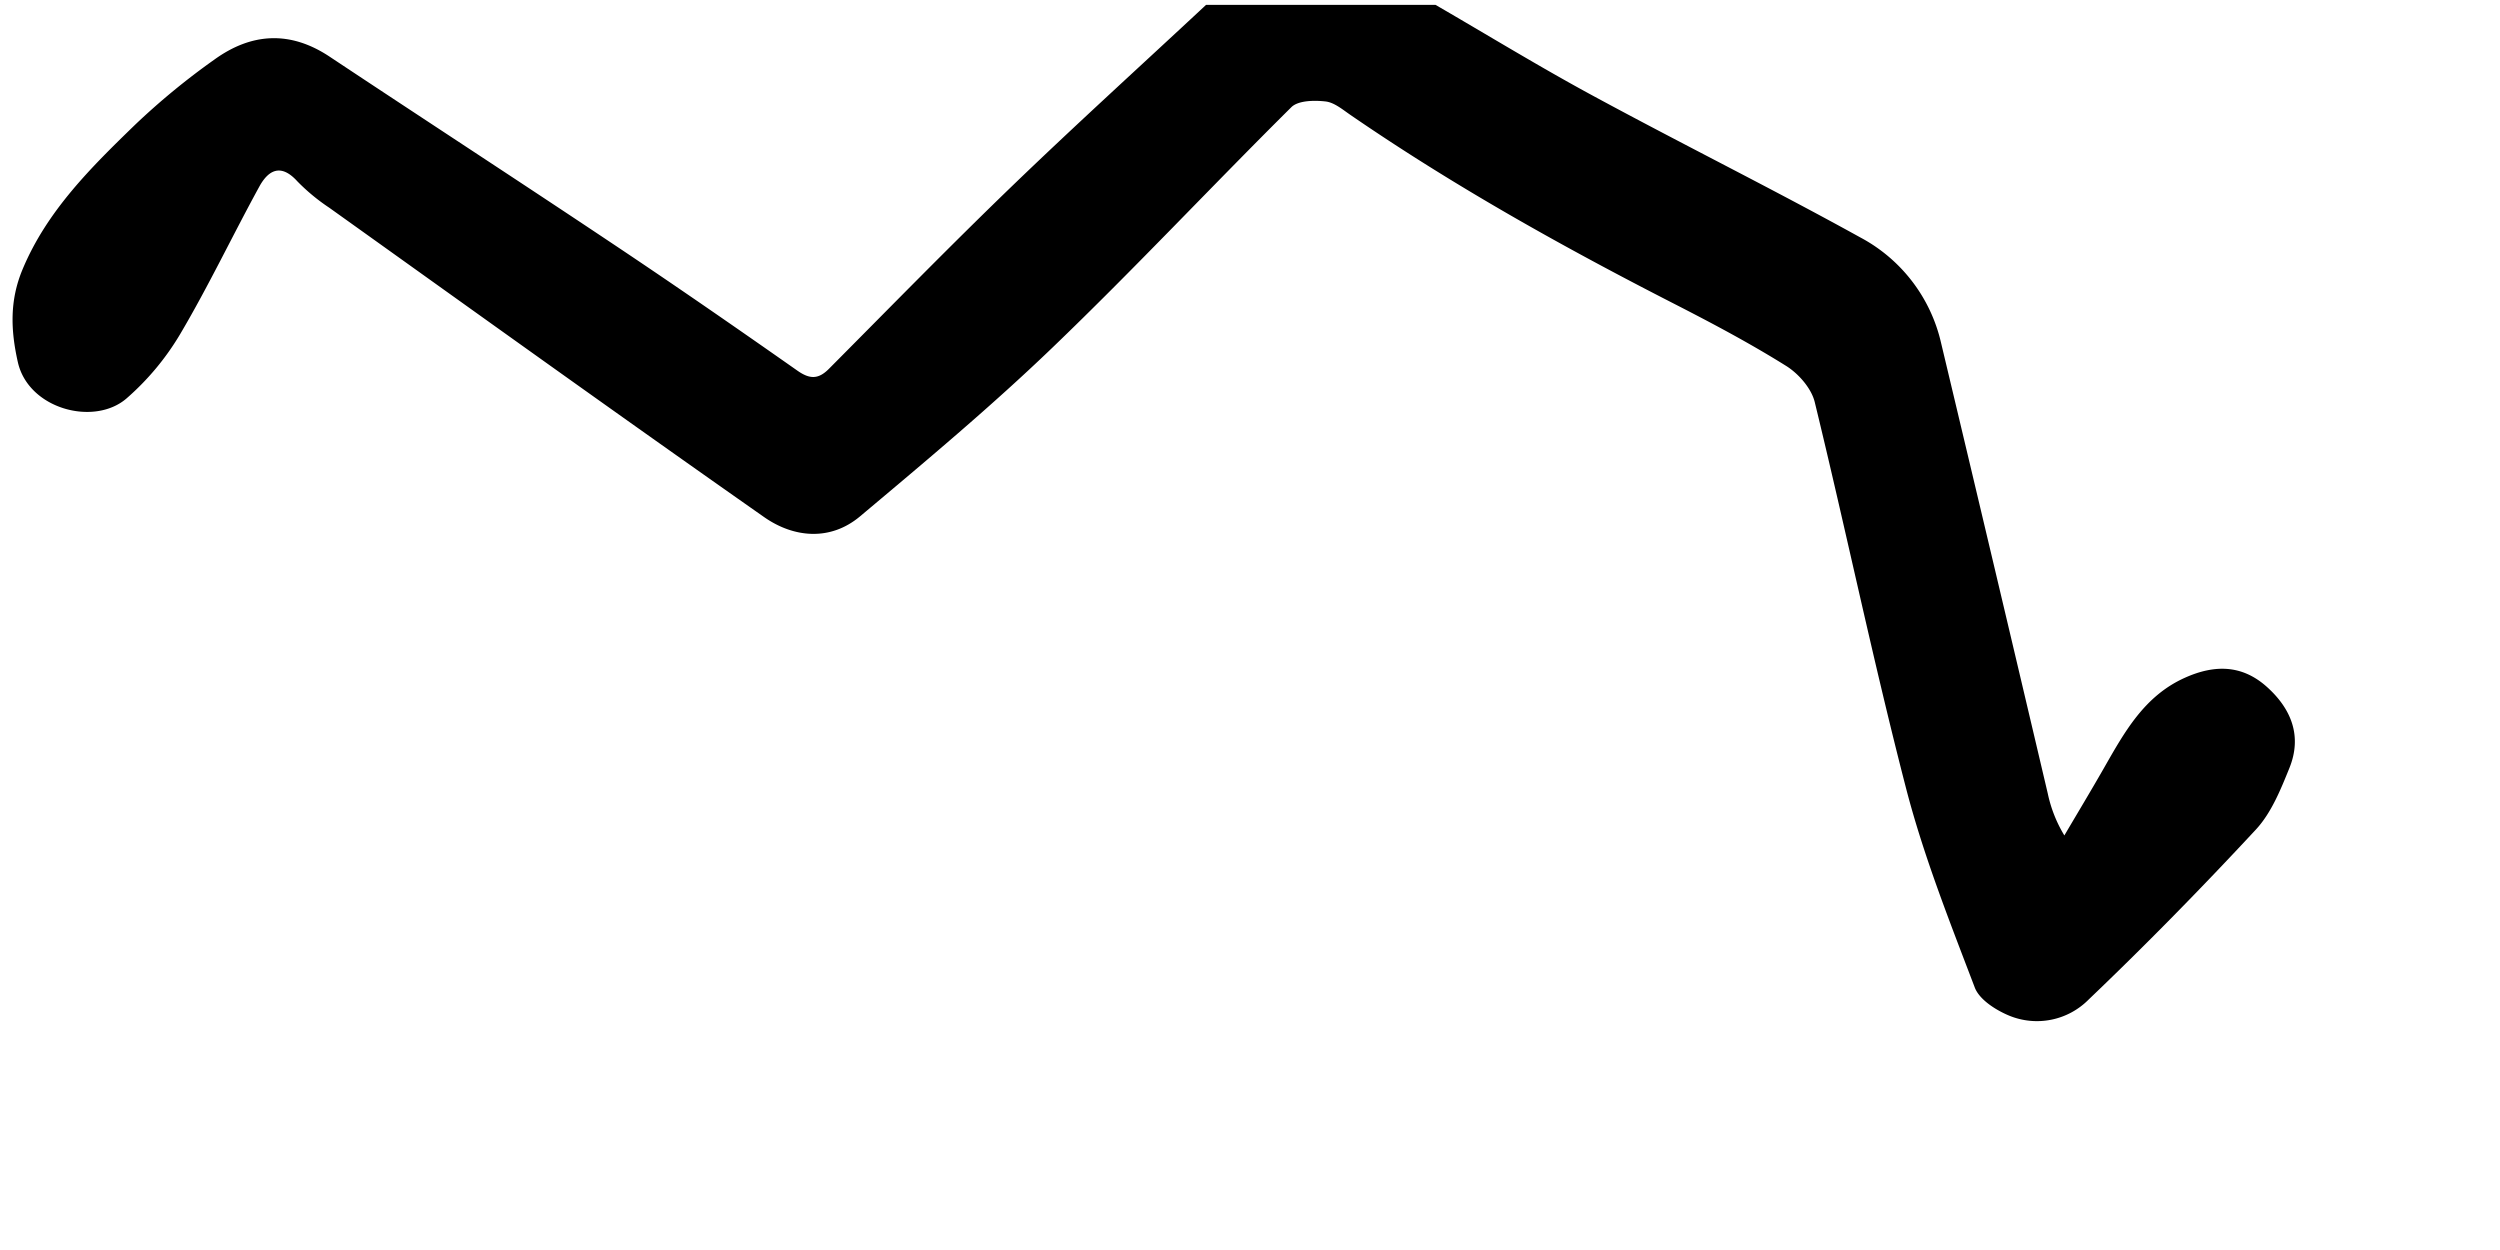 <svg xmlns="http://www.w3.org/2000/svg" viewBox="0 0 512 256"><defs><style>.cls-1{fill:none;}</style></defs><g id="Layer_2" data-name="Layer 2"><g id="Layer_1-2" data-name="Layer 1"><path d="M294,1c10.77,6.24,21.4,12.75,32.35,18.67C344.49,29.5,363,38.68,381,48.63a32.75,32.75,0,0,1,16.53,21.59q11,46.13,21.85,92.27a27.54,27.54,0,0,0,3.4,8.61c2.69-4.57,5.43-9.12,8.06-13.72,4.23-7.39,8.28-14.85,16.66-18.59,6.05-2.71,11.68-2.66,16.74,1.87s7.26,10.13,4.63,16.63c-1.79,4.43-3.71,9.2-6.87,12.61-11.07,11.92-22.48,23.57-34.25,34.81A14.9,14.9,0,0,1,411.47,208c-2.69-1.12-6-3.21-7-5.66-5.13-13.48-10.51-27-14.11-40.9-6.78-26.22-12.29-52.76-18.7-79.09-.69-2.83-3.33-5.84-5.89-7.43-7.33-4.58-15-8.66-22.7-12.6-22.84-11.68-45.21-24.16-66.38-38.7-1.65-1.12-3.39-2.63-5.21-2.84-2.3-.26-5.59-.22-7,1.16-16.43,16.3-32.25,33.22-48.93,49.24-12.58,12.09-26,23.3-39.39,34.55-6.15,5.17-13.64,4.38-19.64.19C126.68,85,97.1,63.74,67.43,42.54a40.11,40.11,0,0,1-6.54-5.41c-3.32-3.66-5.88-2.38-7.78,1.08-5.48,10-10.4,20.38-16.21,30.21a54,54,0,0,1-11,13.19c-6.67,5.74-20.07,2.14-22.24-7.42-1.49-6.6-1.69-12.67.95-19,5-12,14.06-20.92,23.13-29.71A145.16,145.16,0,0,1,43.88,12.22c7.61-5.51,15.56-6,23.68-.58C87,24.55,106.52,37.25,125.9,50.2c12.58,8.4,25,17,37.41,25.71,2.55,1.79,4.31,1.79,6.47-.39,12.45-12.52,24.78-25.15,37.48-37.4C220.31,25.54,233.74,13.37,247,1Z"/><rect class="cls-1" width="512" height="256"/></g></g></svg>
